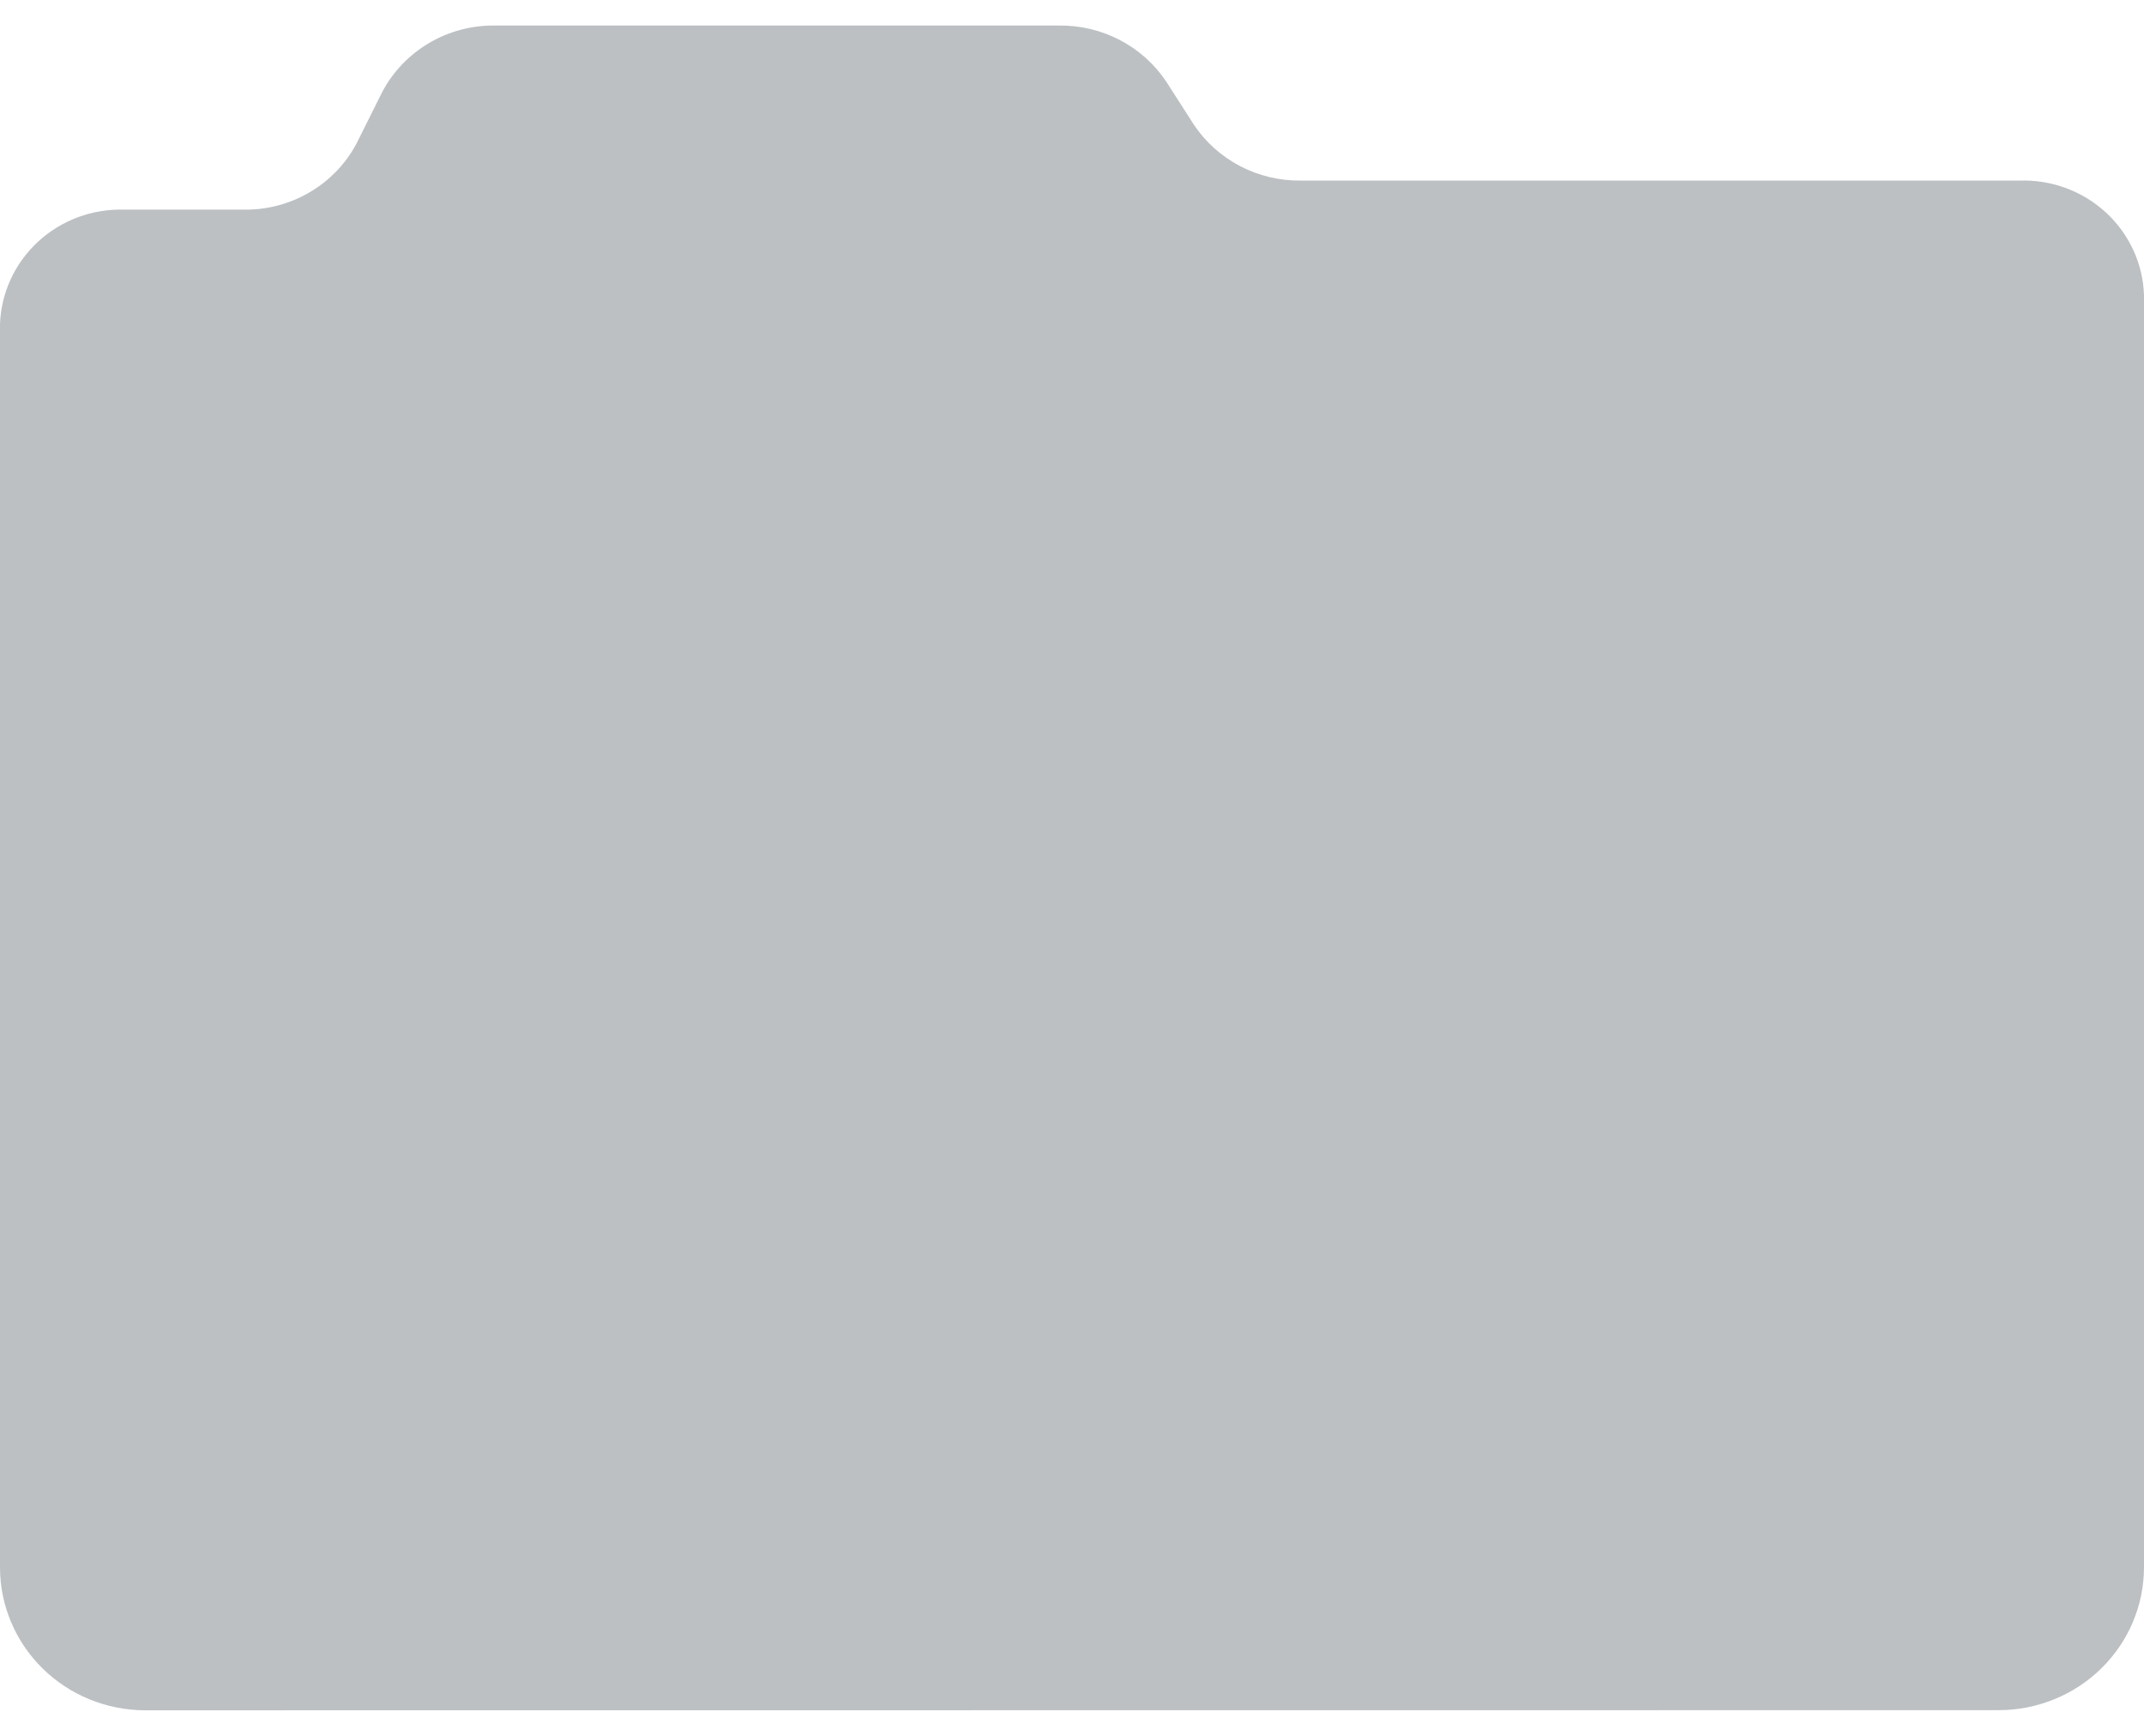 <svg width="42" height="34" viewBox="0 0 42 34" fill="none" xmlns="http://www.w3.org/2000/svg">
<g id="Group" opacity="0.3">
<path id="Vector" d="M2.836 33.5C2.083 33.497 1.361 33.201 0.83 32.676C0.298 32.151 -5.75749e-06 31.44 0 30.699V6.348C0.022 5.734 0.29 5.153 0.747 4.732C1.203 4.312 1.81 4.087 2.435 4.106H4.762C5.22 4.115 5.671 3.998 6.064 3.767C6.458 3.537 6.778 3.203 6.988 2.803L7.487 1.803C7.696 1.406 8.014 1.073 8.405 0.843C8.795 0.612 9.244 0.494 9.699 0.5H20.745C21.16 0.495 21.57 0.592 21.937 0.784C22.304 0.975 22.616 1.254 22.844 1.595L23.387 2.441C23.614 2.782 23.926 3.061 24.292 3.253C24.658 3.444 25.067 3.542 25.482 3.537H39.565C40.19 3.517 40.798 3.742 41.255 4.163C41.712 4.584 41.98 5.166 42 5.782V30.696C42 31.439 41.7 32.152 41.166 32.677C40.632 33.202 39.908 33.497 39.153 33.497L2.836 33.5Z" fill="#1F2D37"/>
</g>
</svg>
